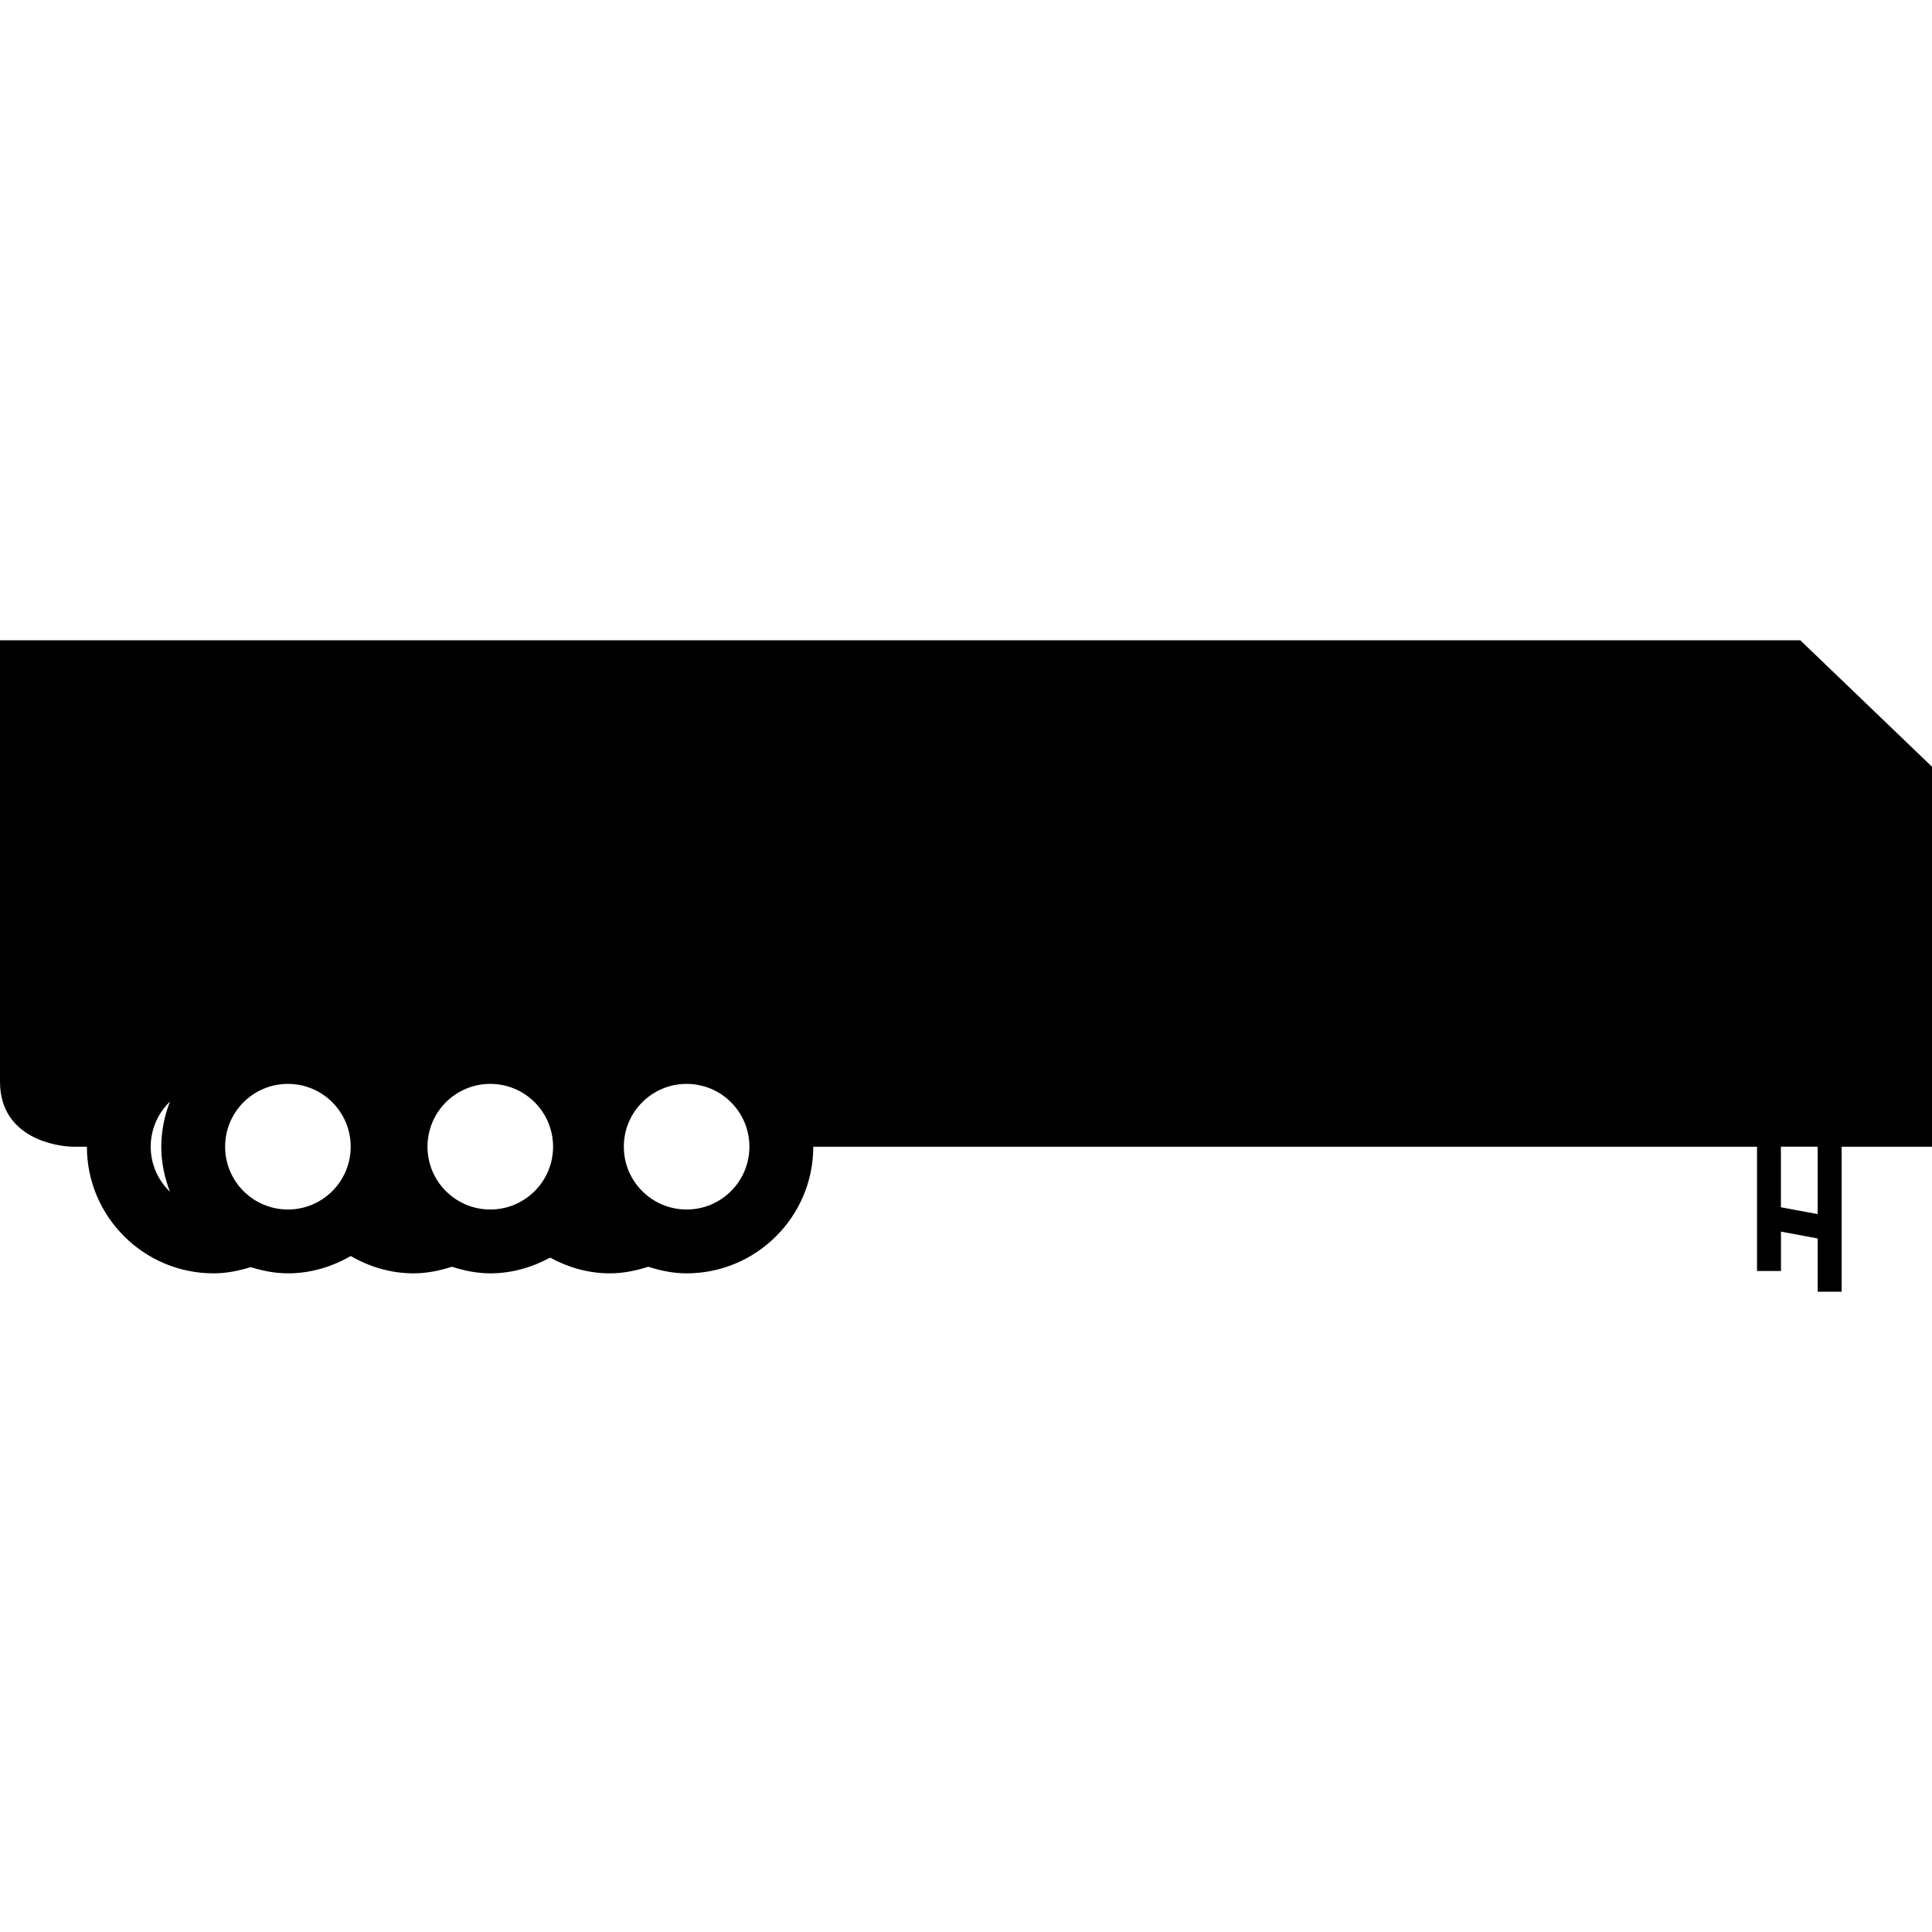 <!-- Generated by IcoMoon.io -->
<svg version="1.1" xmlns="http://www.w3.org/2000/svg" width="1024" height="1024" viewBox="0 0 1024 1024">
<title></title>
<g id="icomoon-ignore">
</g>
<path fill="#000" d="M39.038 607.781c1.267 0 3.552 0 7.020 0 0 36.999 30.117 67.116 67.116 67.116 6.909 0 13.434-1.349 19.711-3.303 6.277 1.954 12.815 3.303 19.724 3.303 12.155 0 23.428-3.497 33.282-9.181 9.855 5.684 21.129 9.181 33.282 9.181 7.129 0 13.889-1.418 20.344-3.497 6.455 2.078 13.213 3.497 20.344 3.497 11.508 0 22.203-3.194 31.686-8.327 9.483 5.135 20.165 8.327 31.686 8.327 7.129 0 13.889-1.418 20.344-3.497 6.455 2.078 13.213 3.497 20.358 3.497 36.999 0 67.116-30.117 67.116-67.116h470.473c3.276 0 14.88 0 29.732 0v65.877h12.691v-20.867l19.462 3.619v28.231h12.691v-76.861c22.298 0 42.312 0 47.9 0v-201.389l-69.814-67.033h-954.186v234.011c0 29.786 29.979 34.411 39.037 34.411zM963.382 607.781v35.705l-19.462-3.606v-32.113c6.318 0.013 12.871 0.013 19.462 0.013zM363.923 641.063c-18.39 0-33.282-14.921-33.282-33.282 0-18.404 14.894-33.296 33.282-33.296s33.282 14.894 33.282 33.296c0 18.362-14.894 33.282-33.282 33.282zM79.878 607.781c0-9.414 3.937-17.866 10.213-23.937-2.877 7.46-4.611 15.472-4.611 23.937 0 8.438 1.734 16.448 4.611 23.895-6.277-6.042-10.213-14.494-10.213-23.895zM119.314 607.781c0-18.404 14.894-33.296 33.282-33.296s33.282 14.894 33.282 33.296c0 18.362-14.894 33.282-33.282 33.282s-33.282-14.921-33.282-33.282zM226.58 607.781c0-18.404 14.894-33.296 33.282-33.296s33.282 14.894 33.282 33.296c0 18.362-14.894 33.282-33.282 33.282s-33.282-14.921-33.282-33.282z"></path>
</svg>
